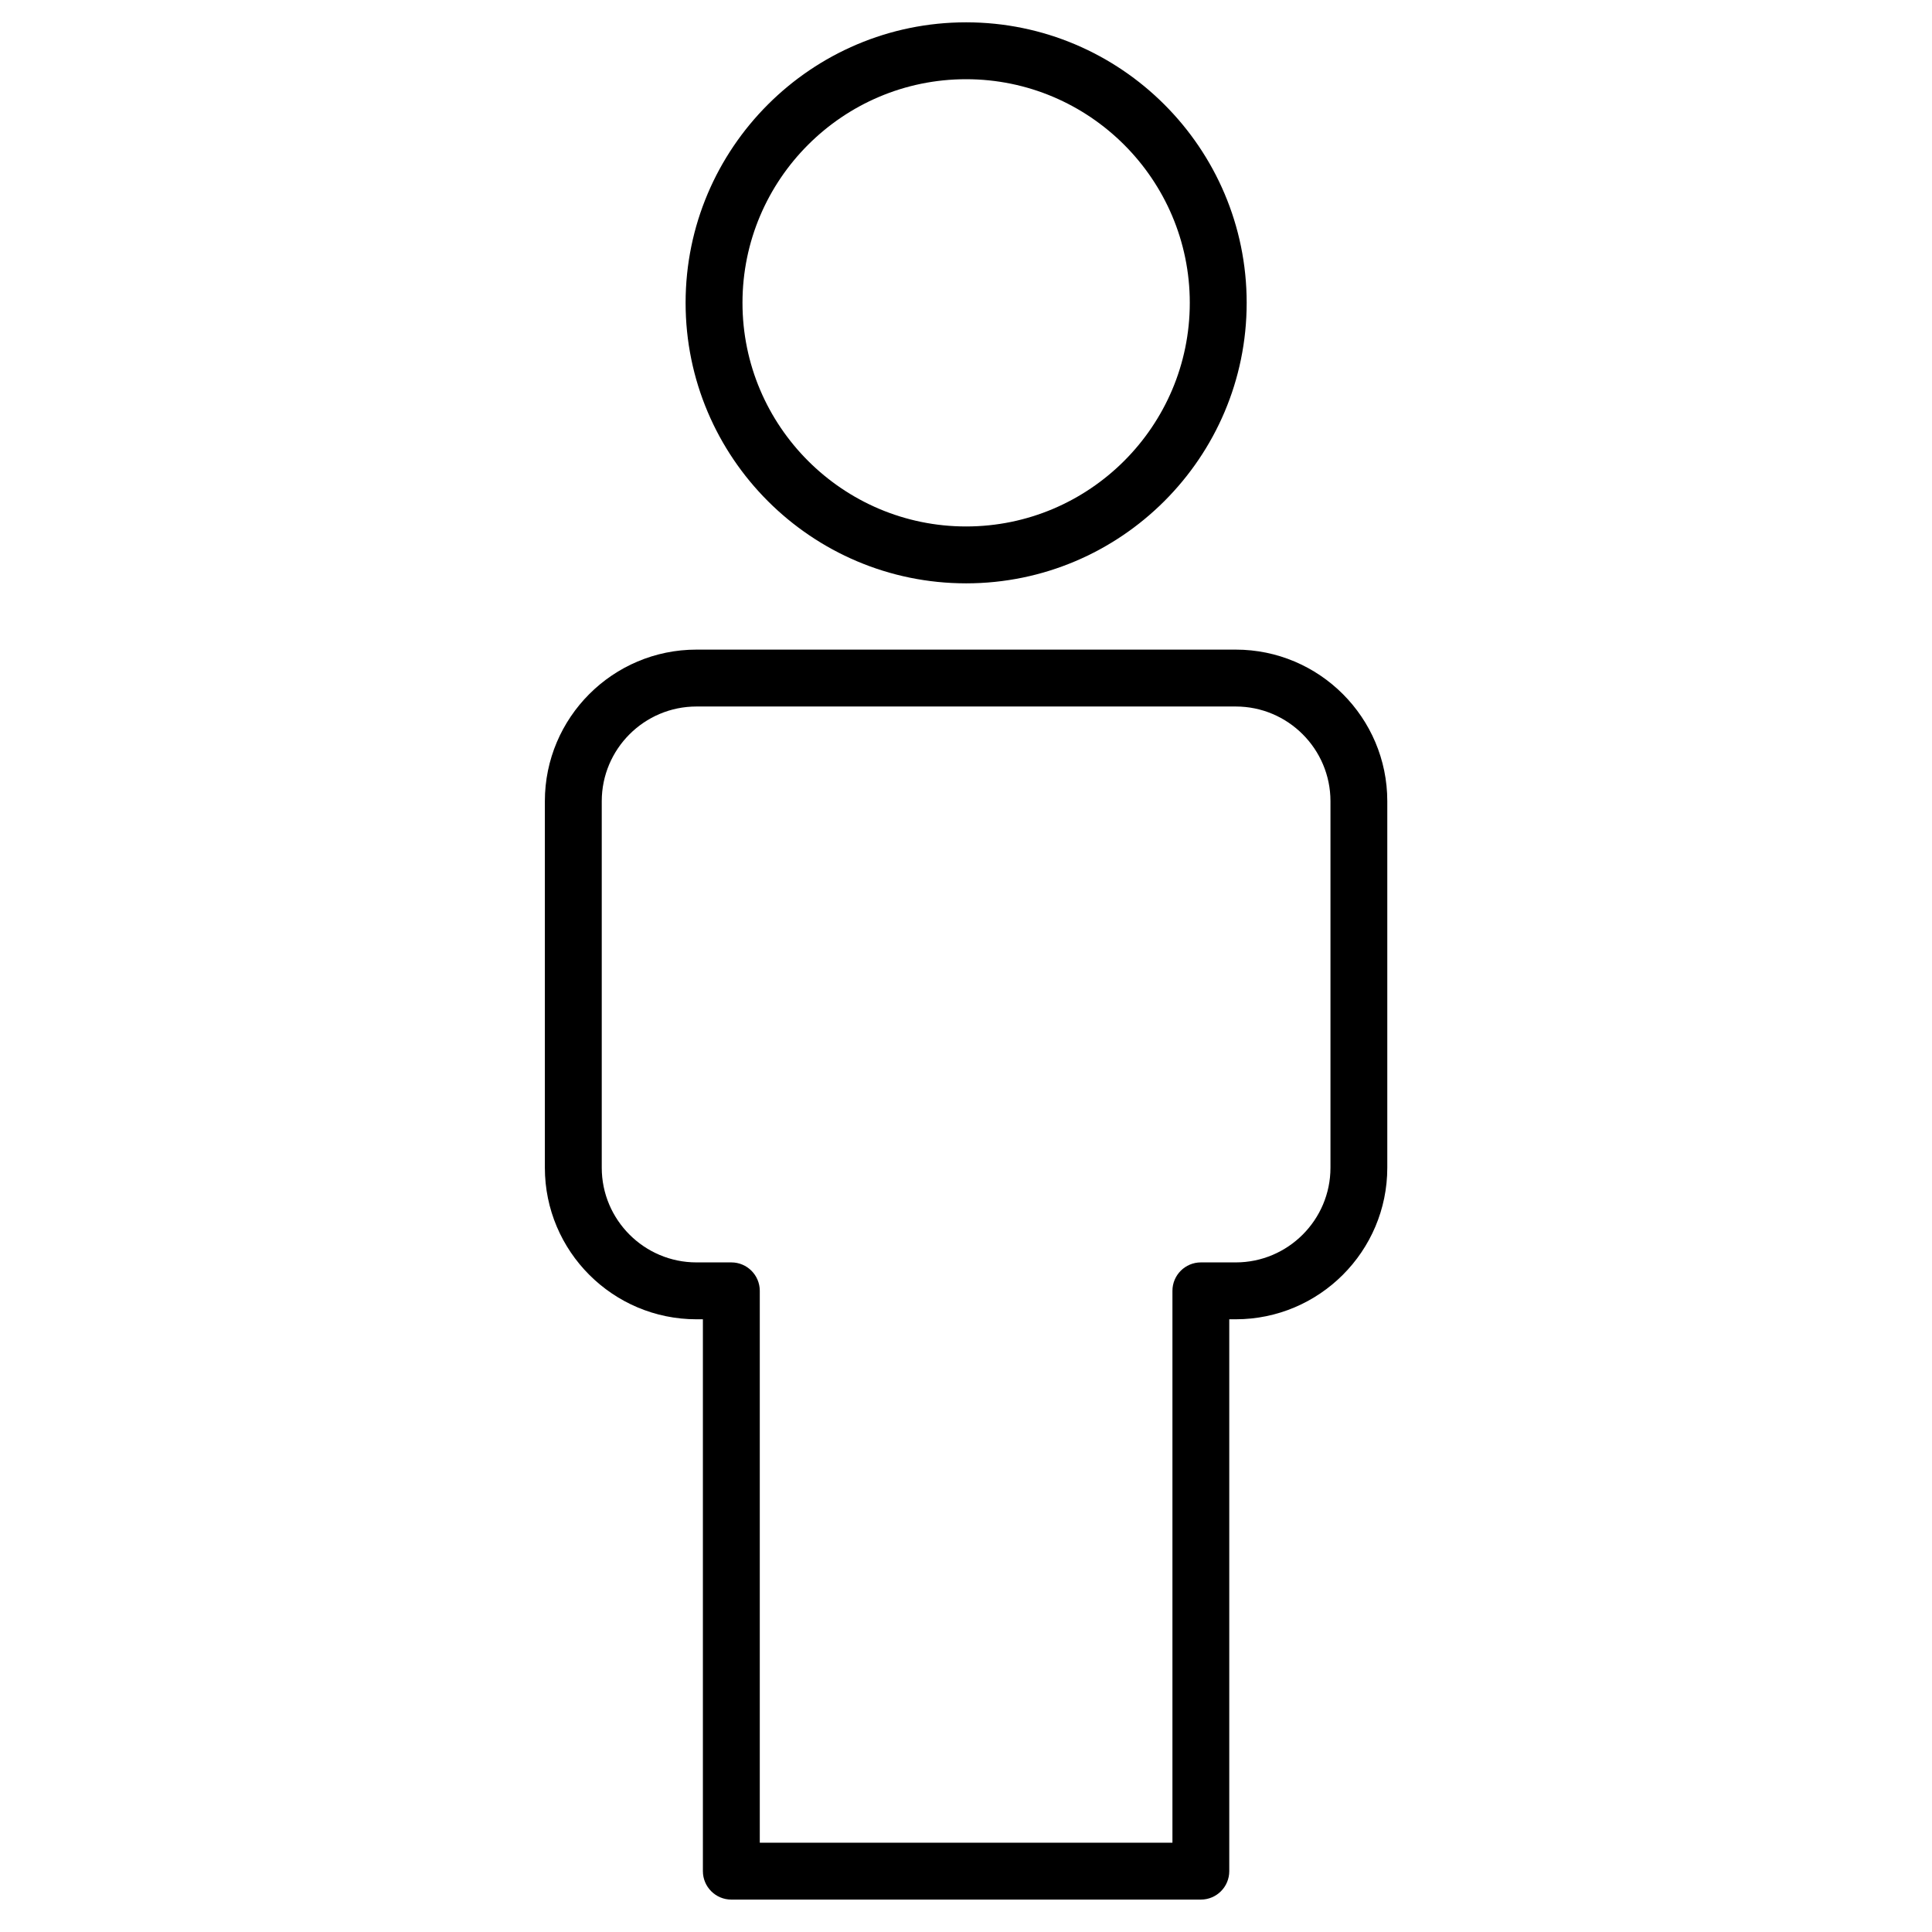 <?xml version="1.0" encoding="UTF-8" standalone="no"?>
<!-- Created with Inkscape (http://www.inkscape.org/) -->

<svg
   xmlns:dc="http://purl.org/dc/elements/1.1/"
   xmlns:cc="http://creativecommons.org/ns#"
   xmlns:rdf="http://www.w3.org/1999/02/22-rdf-syntax-ns#"
   xmlns:svg="http://www.w3.org/2000/svg"
   xmlns="http://www.w3.org/2000/svg"
   xmlns:sodipodi="http://sodipodi.sourceforge.net/DTD/sodipodi-0.dtd"
   xmlns:inkscape="http://www.inkscape.org/namespaces/inkscape"
   width="9mm"
   height="9mm"
   viewBox="0 0 9 9"
   version="1.1"
   id="svg8"
   sodipodi:docname="actor2.svg"
   inkscape:version="0.92.3 (2405546, 2018-03-11)">
  <defs
     id="defs2" />
  <sodipodi:namedview
     id="base"
     pagecolor="#ffffff"
     bordercolor="#666666"
     borderopacity="1.0"
     inkscape:pageopacity="0.0"
     inkscape:pageshadow="2"
     inkscape:zoom="11.2"
     inkscape:cx="7.1896764"
     inkscape:cy="15.722538"
     inkscape:document-units="mm"
     inkscape:current-layer="layer1"
     showgrid="false"
     inkscape:window-width="1299"
     inkscape:window-height="713"
     inkscape:window-x="67"
     inkscape:window-y="27"
     inkscape:window-maximized="1"
     fit-margin-top="0"
     fit-margin-left="0"
     fit-margin-right="0"
     fit-margin-bottom="0"
     showguides="true"
     inkscape:guide-bbox="true">
    <inkscape:grid
       type="xygrid"
       id="grid2484"
       spacingx="5.292"
       spacingy="5.292"
       originx="-3.332"
       originy="-4.461" />
  </sodipodi:namedview>
  <g
     inkscape:label="Layer 1"
     inkscape:groupmode="layer"
     id="layer1"
     transform="translate(-0.541,-286.33)">
    <g
       id="g2646"
       transform="matrix(0.265,0,0,0.265,0.669,286.434)"
       style="fill:#000000;fill-opacity:1">
      <g
         id="g2589"
         style="fill:#000000;fill-opacity:1">
	<path
   id="path2585"
   d="m 20.626,33 h -8.253 c -0.276,0 -0.5,-0.224 -0.5,-0.5 V 22.799 H 11.76 c -1.47,0 -2.665,-1.195 -2.665,-2.665 v -6.442 c 0,-1.47 1.195,-2.665 2.665,-2.665 h 9.479 c 1.47,0 2.665,1.195 2.665,2.665 v 6.442 c 0,1.469 -1.195,2.665 -2.665,2.665 H 21.126 V 32.5 c 0,0.276 -0.223,0.5 -0.5,0.5 z m -7.752,-1 h 7.253 v -9.701 c 0,-0.276 0.224,-0.5 0.5,-0.5 h 0.613 c 0.918,0 1.665,-0.747 1.665,-1.665 v -6.442 c 0,-0.918 -0.747,-1.665 -1.665,-1.665 h -9.48 c -0.918,0 -1.665,0.747 -1.665,1.665 v 6.442 c 0,0.918 0.747,1.665 1.665,1.665 h 0.613 c 0.276,0 0.5,0.224 0.5,0.5 V 32 Z"
   inkscape:connector-curvature="0"
   style="fill:#000000;fill-opacity:1" />

	<path
   id="path2587"
   d="M 16.5,9.862 C 13.781,9.862 11.569,7.65 11.569,4.931 11.569,2.212 13.781,0 16.5,0 c 2.72,0 4.932,2.212 4.932,4.931 0,2.719 -2.213,4.931 -4.932,4.931 z M 16.5,1 c -2.167,0 -3.931,1.764 -3.931,3.931 0,2.167 1.764,3.931 3.931,3.931 2.168,0 3.932,-1.764 3.932,-3.931 C 20.432,2.764 18.667,1 16.5,1 Z"
   inkscape:connector-curvature="0"
   style="fill:#000000;fill-opacity:1" />

</g>
      <g
         id="g2591"
         style="fill:#000000;fill-opacity:1">
</g>
      <g
         id="g2593"
         style="fill:#000000;fill-opacity:1">
</g>
      <g
         id="g2595"
         style="fill:#000000;fill-opacity:1">
</g>
      <g
         id="g2597"
         style="fill:#000000;fill-opacity:1">
</g>
      <g
         id="g2599"
         style="fill:#000000;fill-opacity:1">
</g>
      <g
         id="g2601"
         style="fill:#000000;fill-opacity:1">
</g>
      <g
         id="g2603"
         style="fill:#000000;fill-opacity:1">
</g>
      <g
         id="g2605"
         style="fill:#000000;fill-opacity:1">
</g>
      <g
         id="g2607"
         style="fill:#000000;fill-opacity:1">
</g>
      <g
         id="g2609"
         style="fill:#000000;fill-opacity:1">
</g>
      <g
         id="g2611"
         style="fill:#000000;fill-opacity:1">
</g>
      <g
         id="g2613"
         style="fill:#000000;fill-opacity:1">
</g>
      <g
         id="g2615"
         style="fill:#000000;fill-opacity:1">
</g>
      <g
         id="g2617"
         style="fill:#000000;fill-opacity:1">
</g>
      <g
         id="g2619"
         style="fill:#000000;fill-opacity:1">
</g>
    </g>
  </g>
</svg>
